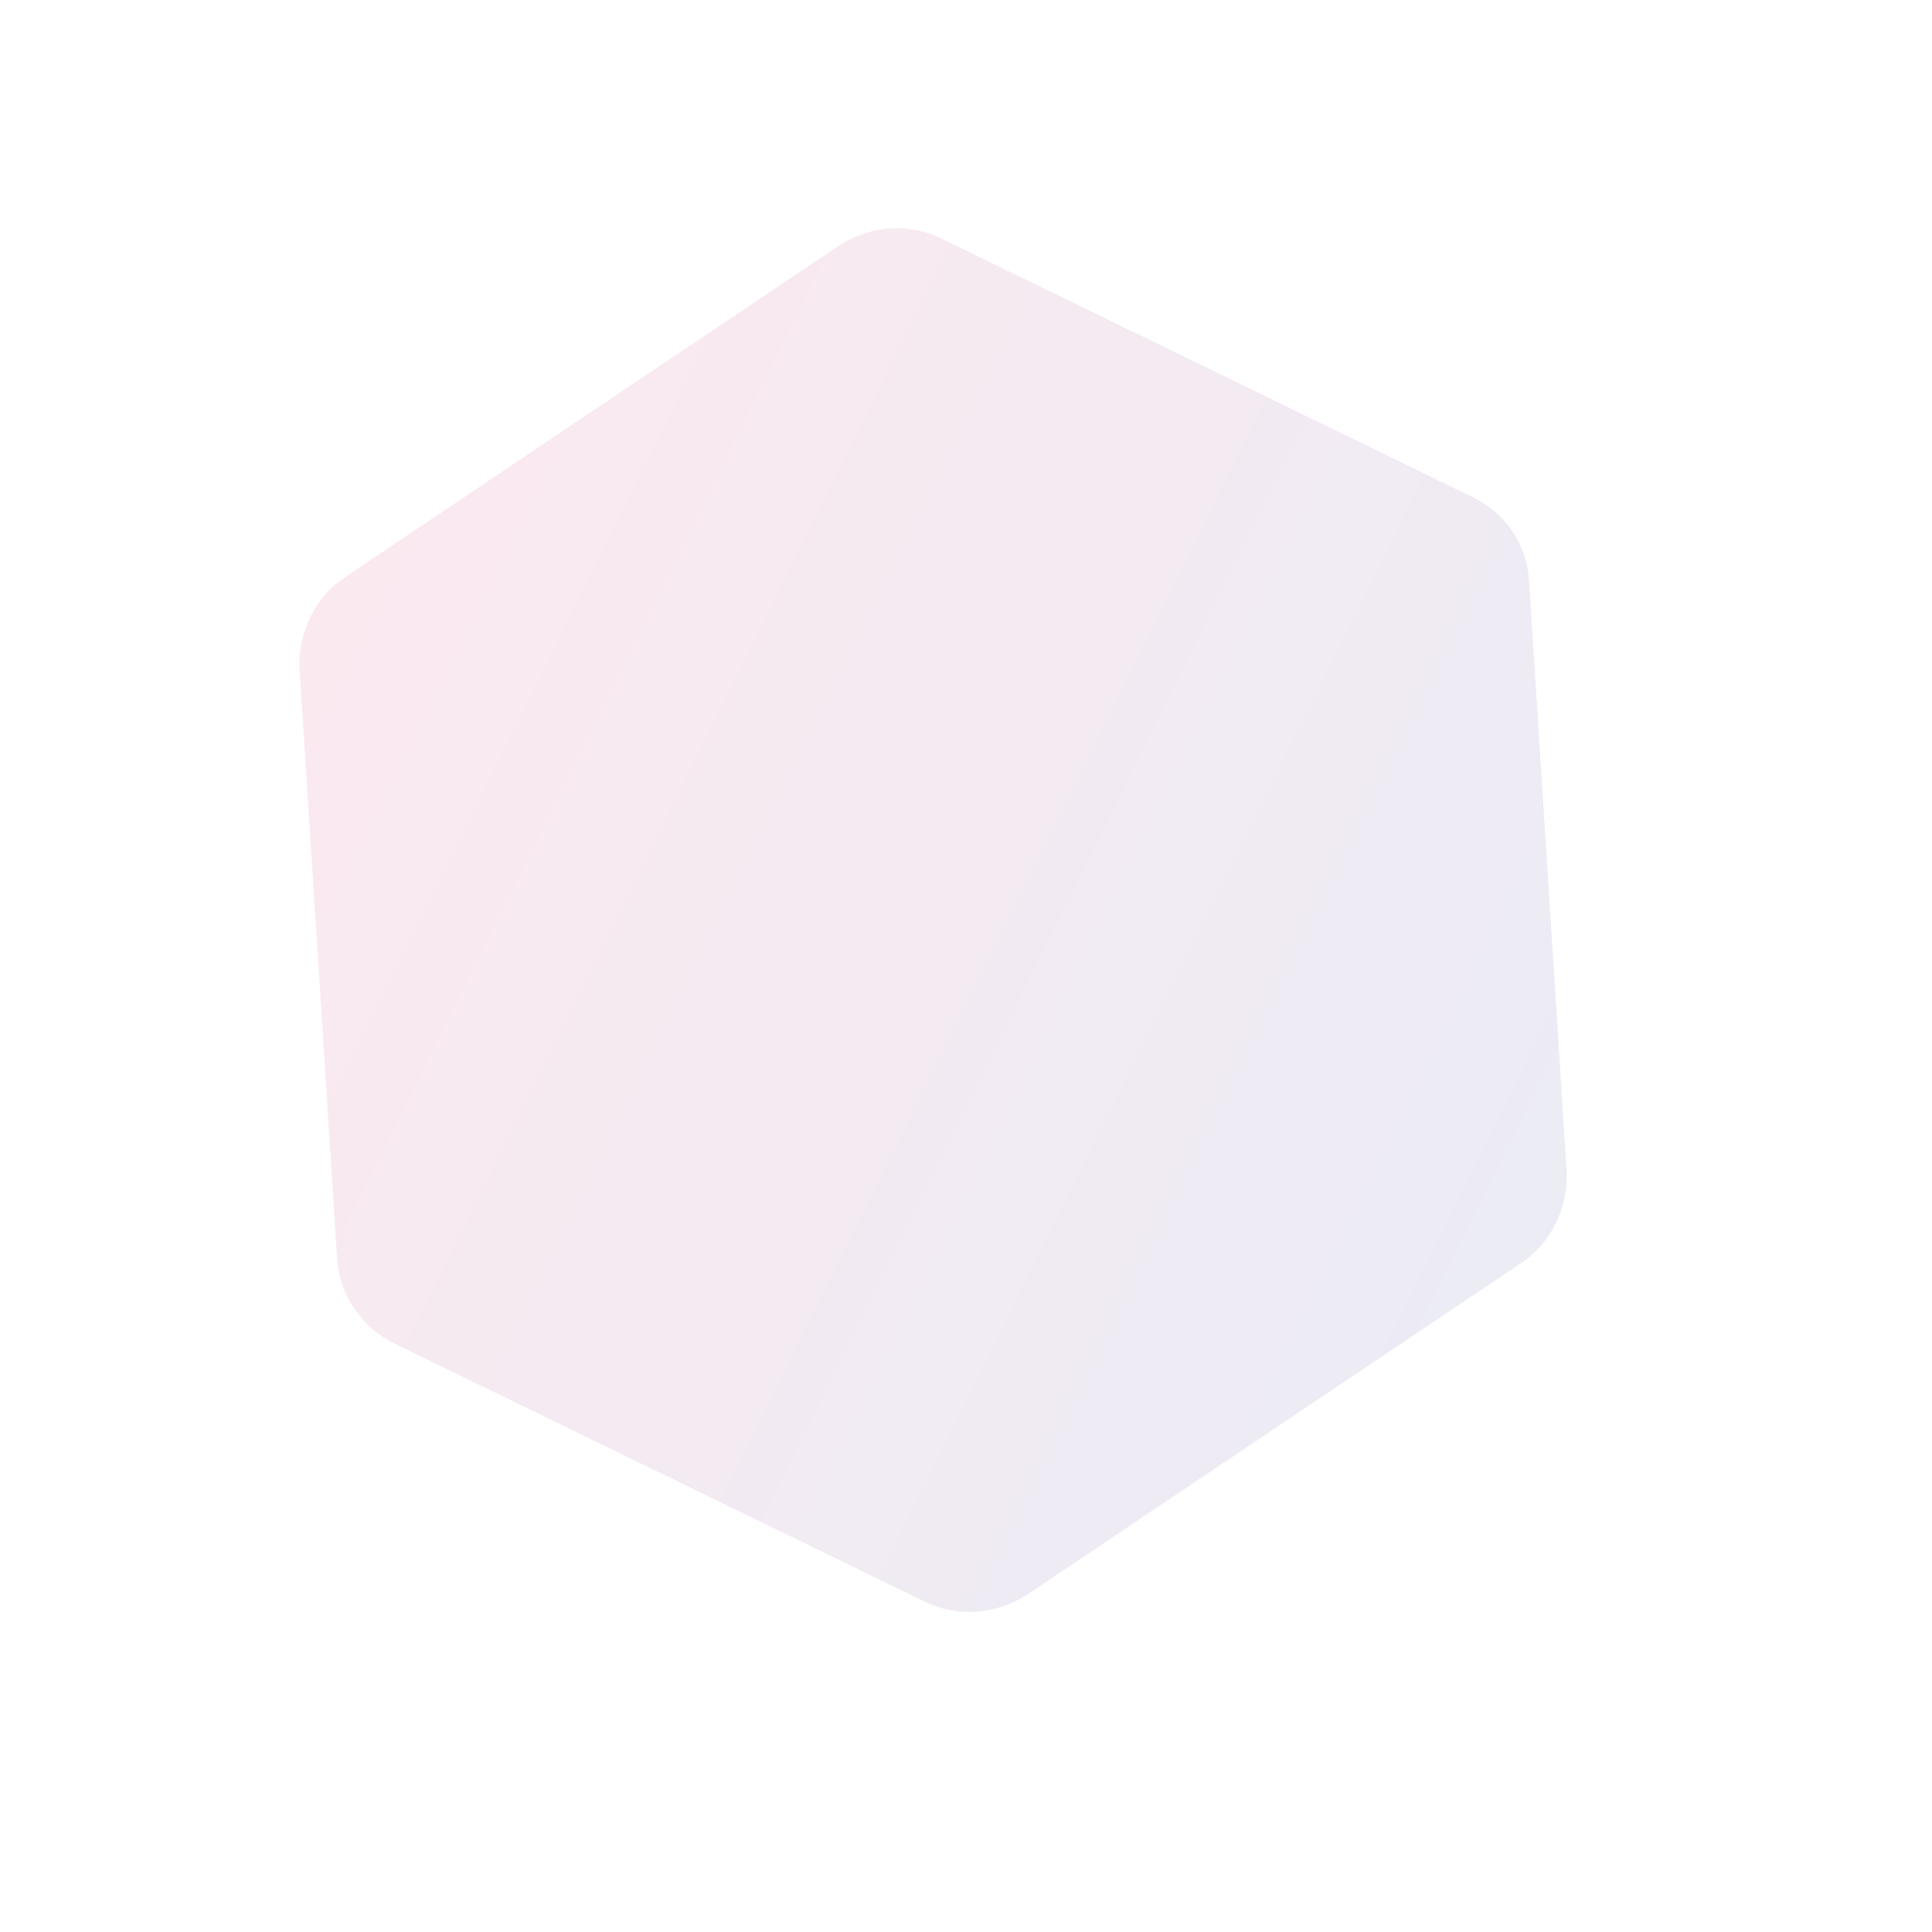 <svg width="19" height="19" viewBox="0 0 19 19" fill="none" xmlns="http://www.w3.org/2000/svg">
<g clip-path="url(#clip0_74_24)">
<path opacity="0.095" d="M14.478 4.886L9.259 2.346C8.941 2.188 8.55 2.217 8.248 2.417L3.397 5.673C3.095 5.873 2.93 6.222 2.946 6.579L3.315 12.376C3.337 12.742 3.556 13.053 3.874 13.211L9.094 15.751C9.412 15.909 9.802 15.88 10.105 15.68L14.956 12.424C15.258 12.223 15.422 11.875 15.407 11.518L15.038 5.721C15.022 5.363 14.811 5.046 14.478 4.886Z" fill="url(#paint0_linear_74_24)"/>
</g>
<defs>
<linearGradient id="paint0_linear_74_24" x1="3.056" y1="6.066" x2="15.27" y2="12.112" gradientUnits="userSpaceOnUse">
<stop stop-color="#D4145A"/>
<stop offset="1" stop-color="#2E3192"/>
</linearGradient>
<clipPath id="clip0_74_24">
<rect width="13.702" height="12.347" fill="white" transform="translate(0 8.222) rotate(-36.875)"/>
</clipPath>
</defs>
</svg>
